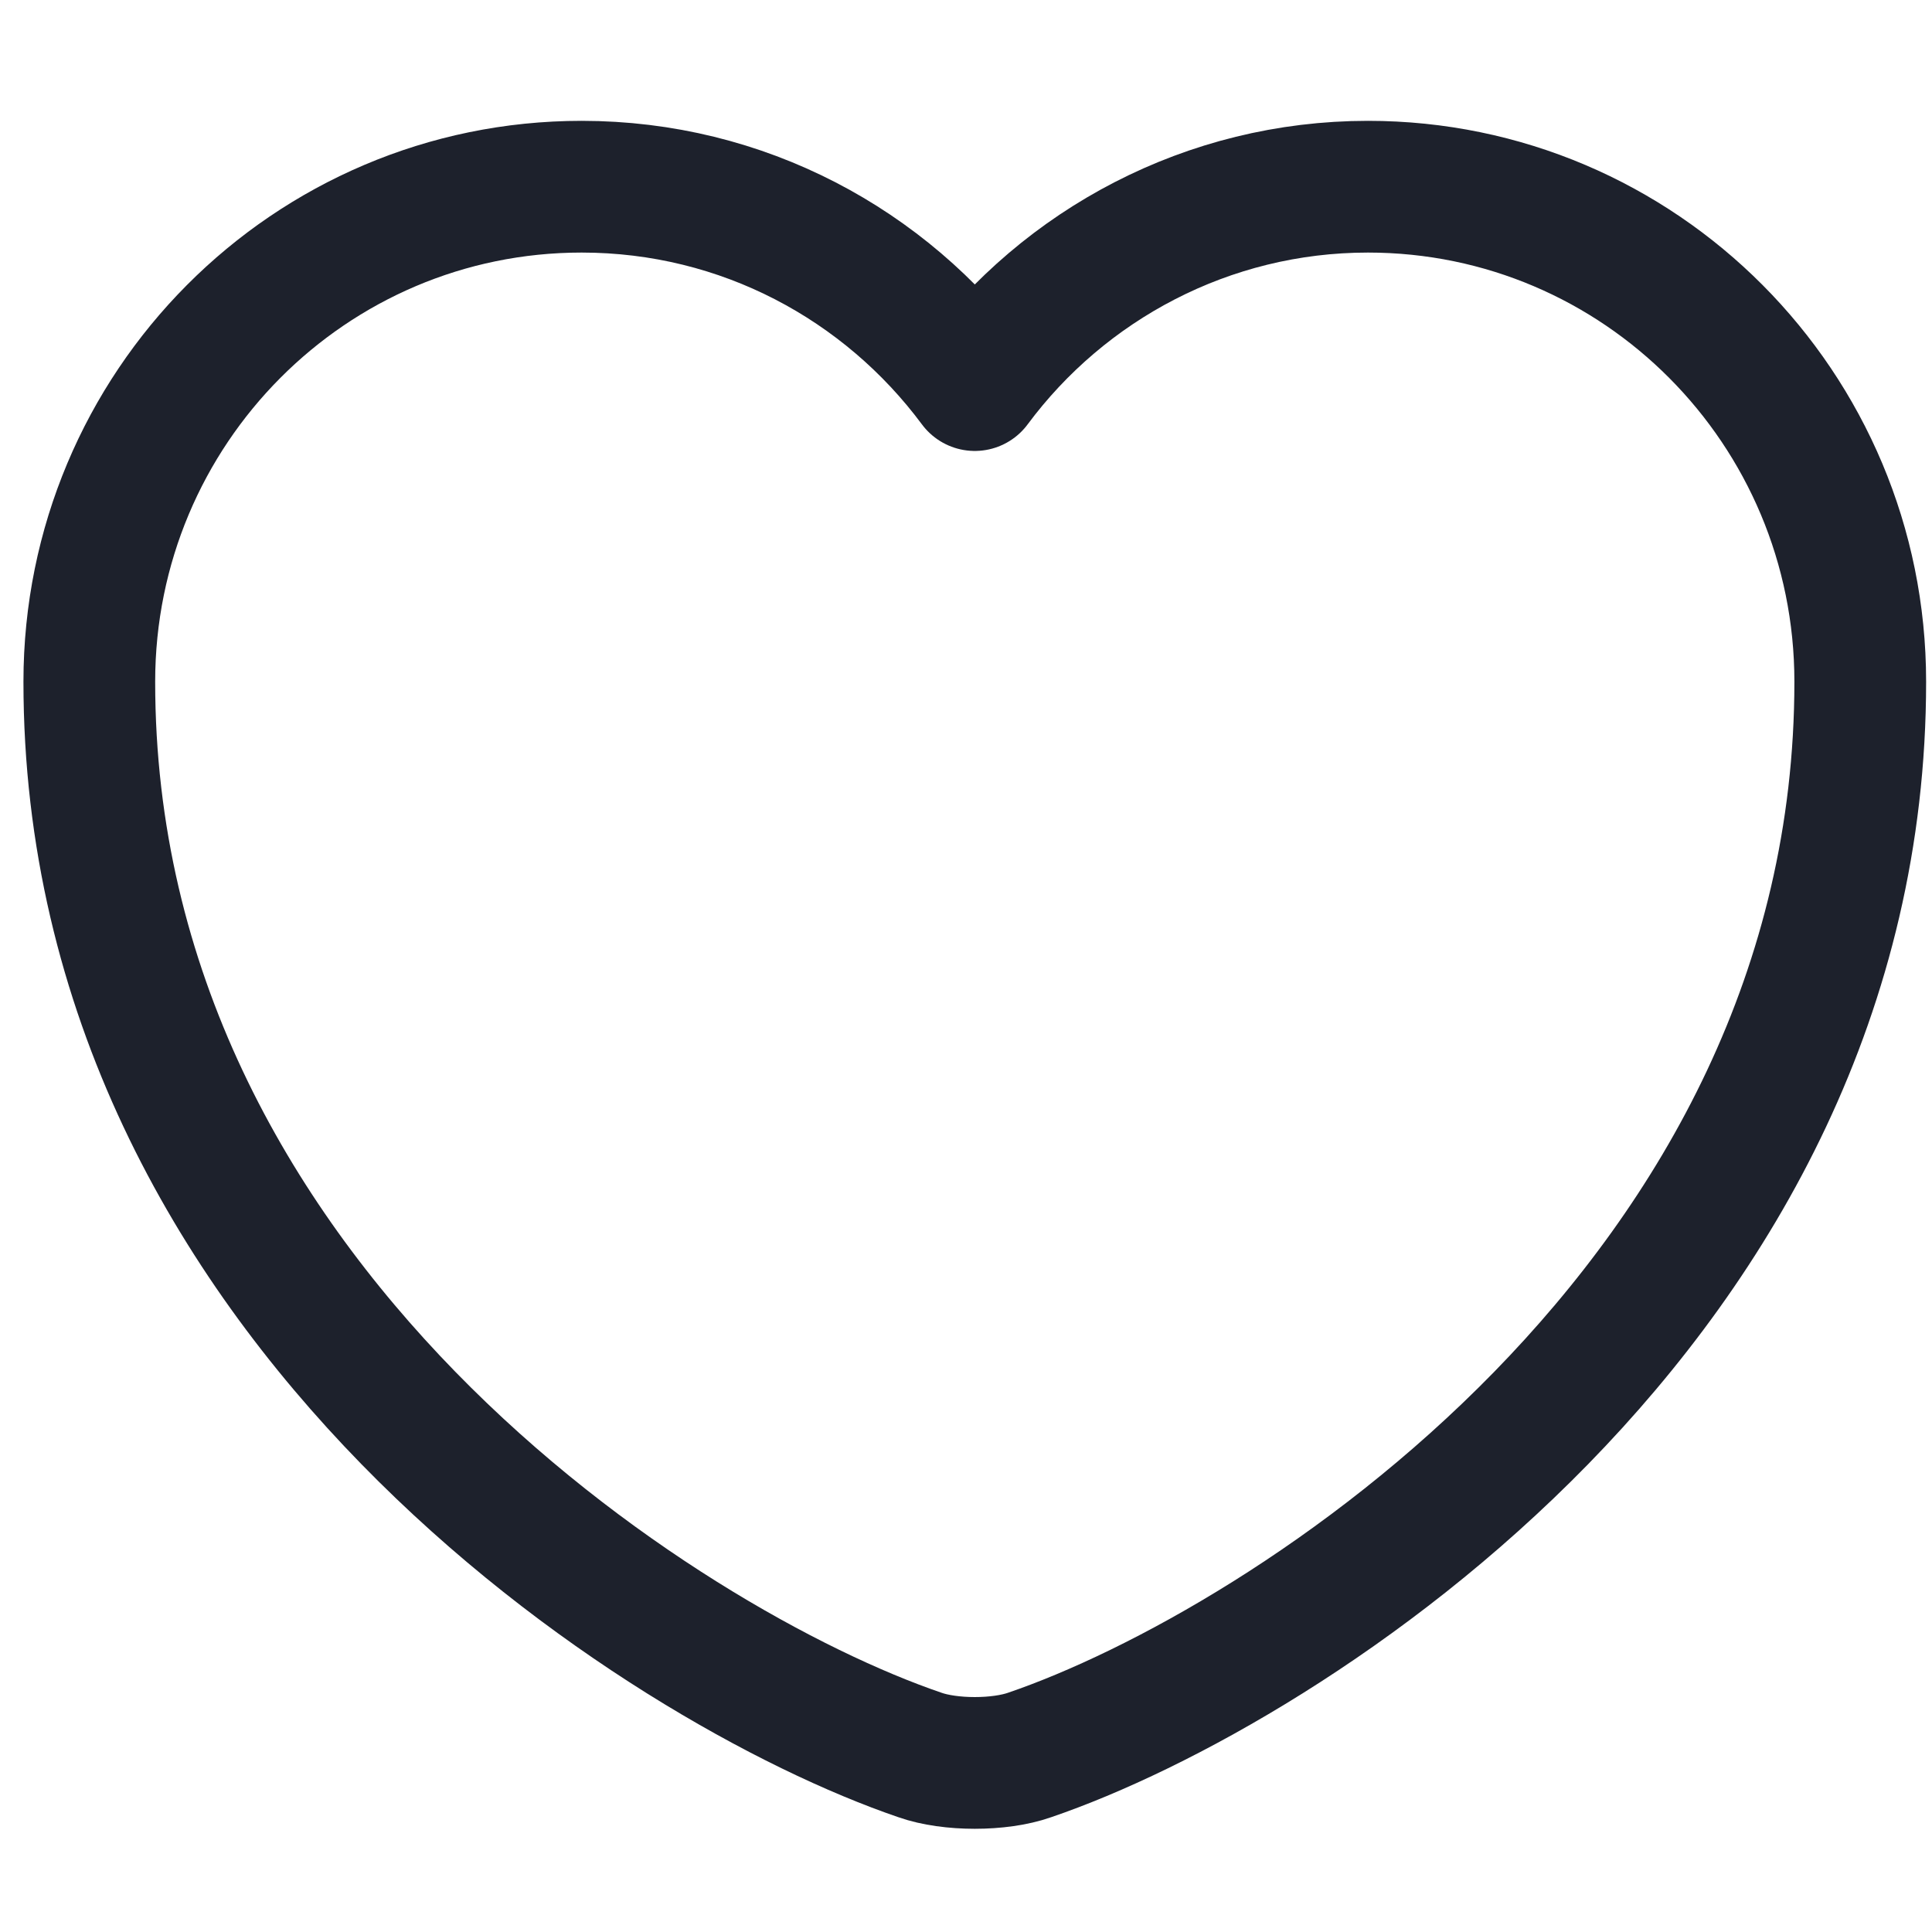 <svg width="22" height="22" viewBox="0 0 22 22" fill="none" xmlns="http://www.w3.org/2000/svg">
<path d="M11.725 19.984C11.382 20.105 10.818 20.105 10.475 19.984C7.551 18.986 1.017 14.821 1.017 7.763C1.017 4.647 3.527 2.126 6.623 2.126C8.458 2.126 10.082 3.014 11.1 4.385C12.118 3.014 13.752 2.126 15.577 2.126C18.672 2.126 21.183 4.647 21.183 7.763C21.183 14.821 14.649 18.986 11.725 19.984Z" stroke="#1D212C" stroke-width="1.5" stroke-linecap="round" stroke-linejoin="round"/>
</svg>
